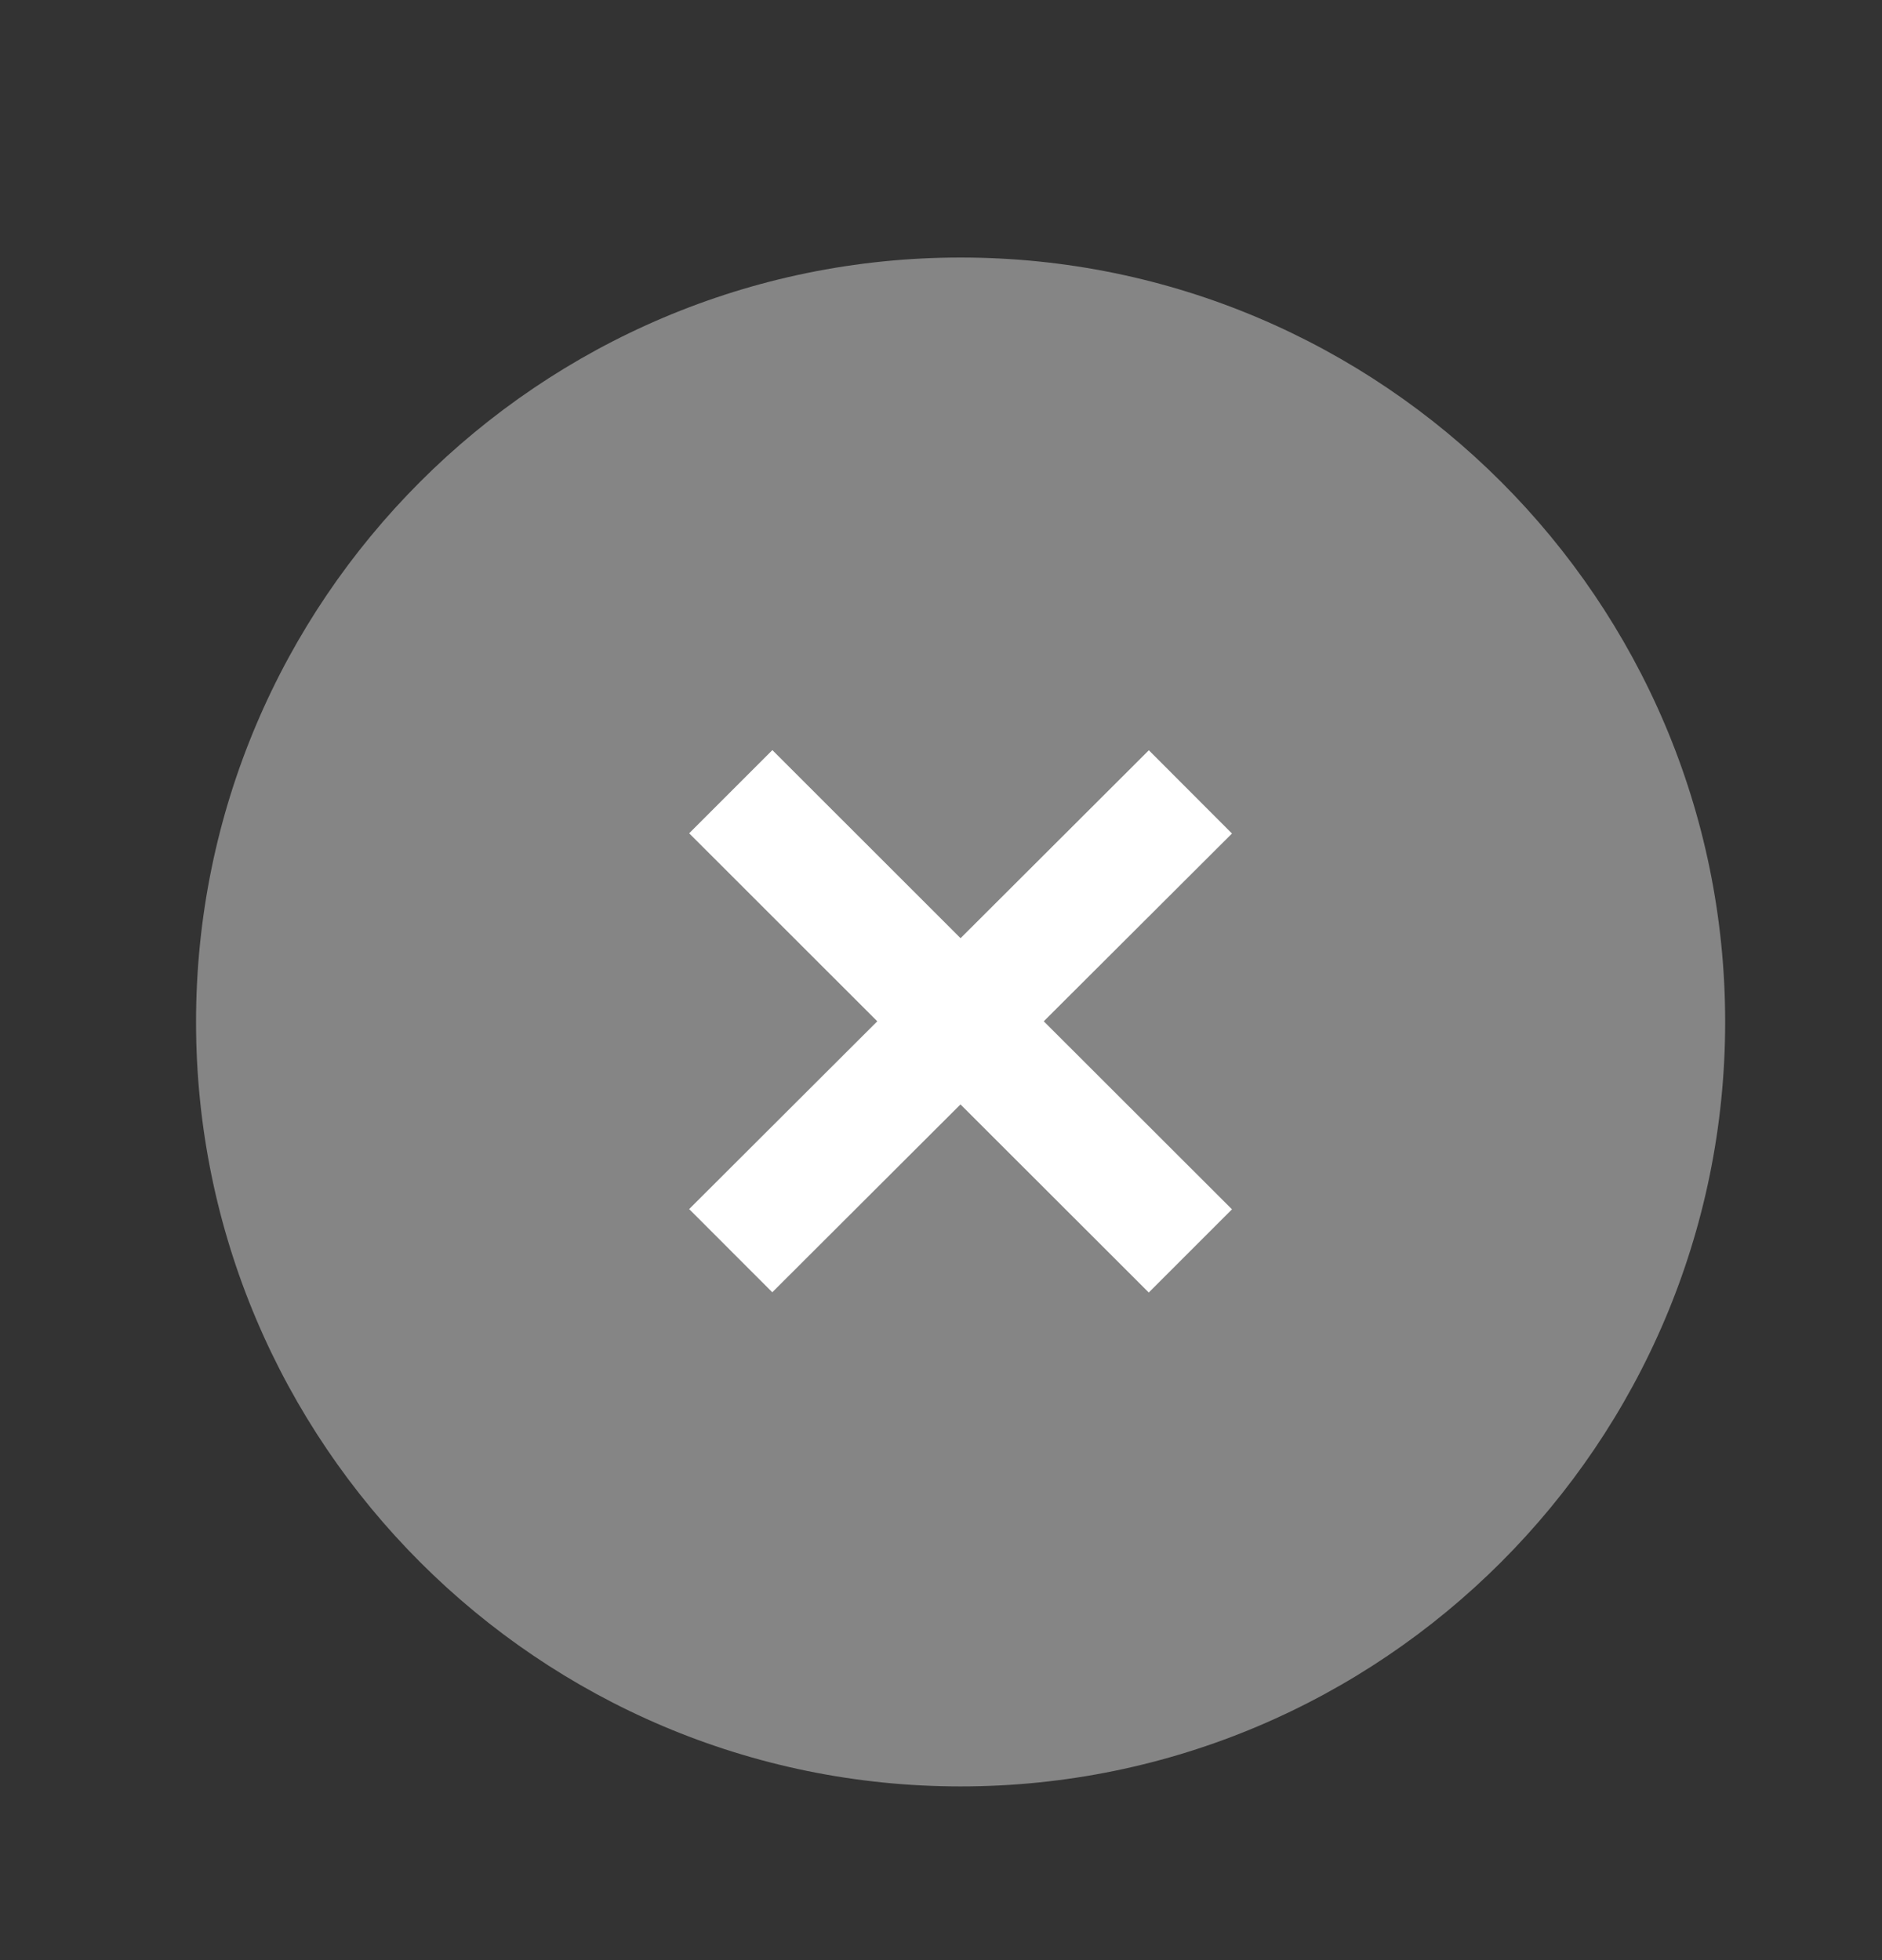 <svg width="48" height="50" viewBox="0 0 48 50" fill="none" xmlns="http://www.w3.org/2000/svg">
<rect x="0" y="0" width="48" height="50" fill="#333333" stroke="none"/>
<path opacity="0.4" fill-rule="evenodd" clip-rule="evenodd" d="M24.5 6.569C13.748 6.569 5 15.317 5 26.069C5 36.821 13.748 45.569 24.5 45.569C35.252 45.569 44 36.821 44 26.069C44 15.317 35.252 6.569 24.5 6.569Z" fill="white"/>
<path d="M29.299 32.97L31.421 30.848L26.621 26.052L31.421 21.262L29.301 19.138L24.499 23.932L19.699 19.134L17.577 21.256L22.375 26.052L17.577 30.842L19.697 32.964L24.497 28.172L29.299 32.97Z" fill="white"/>
</svg>
